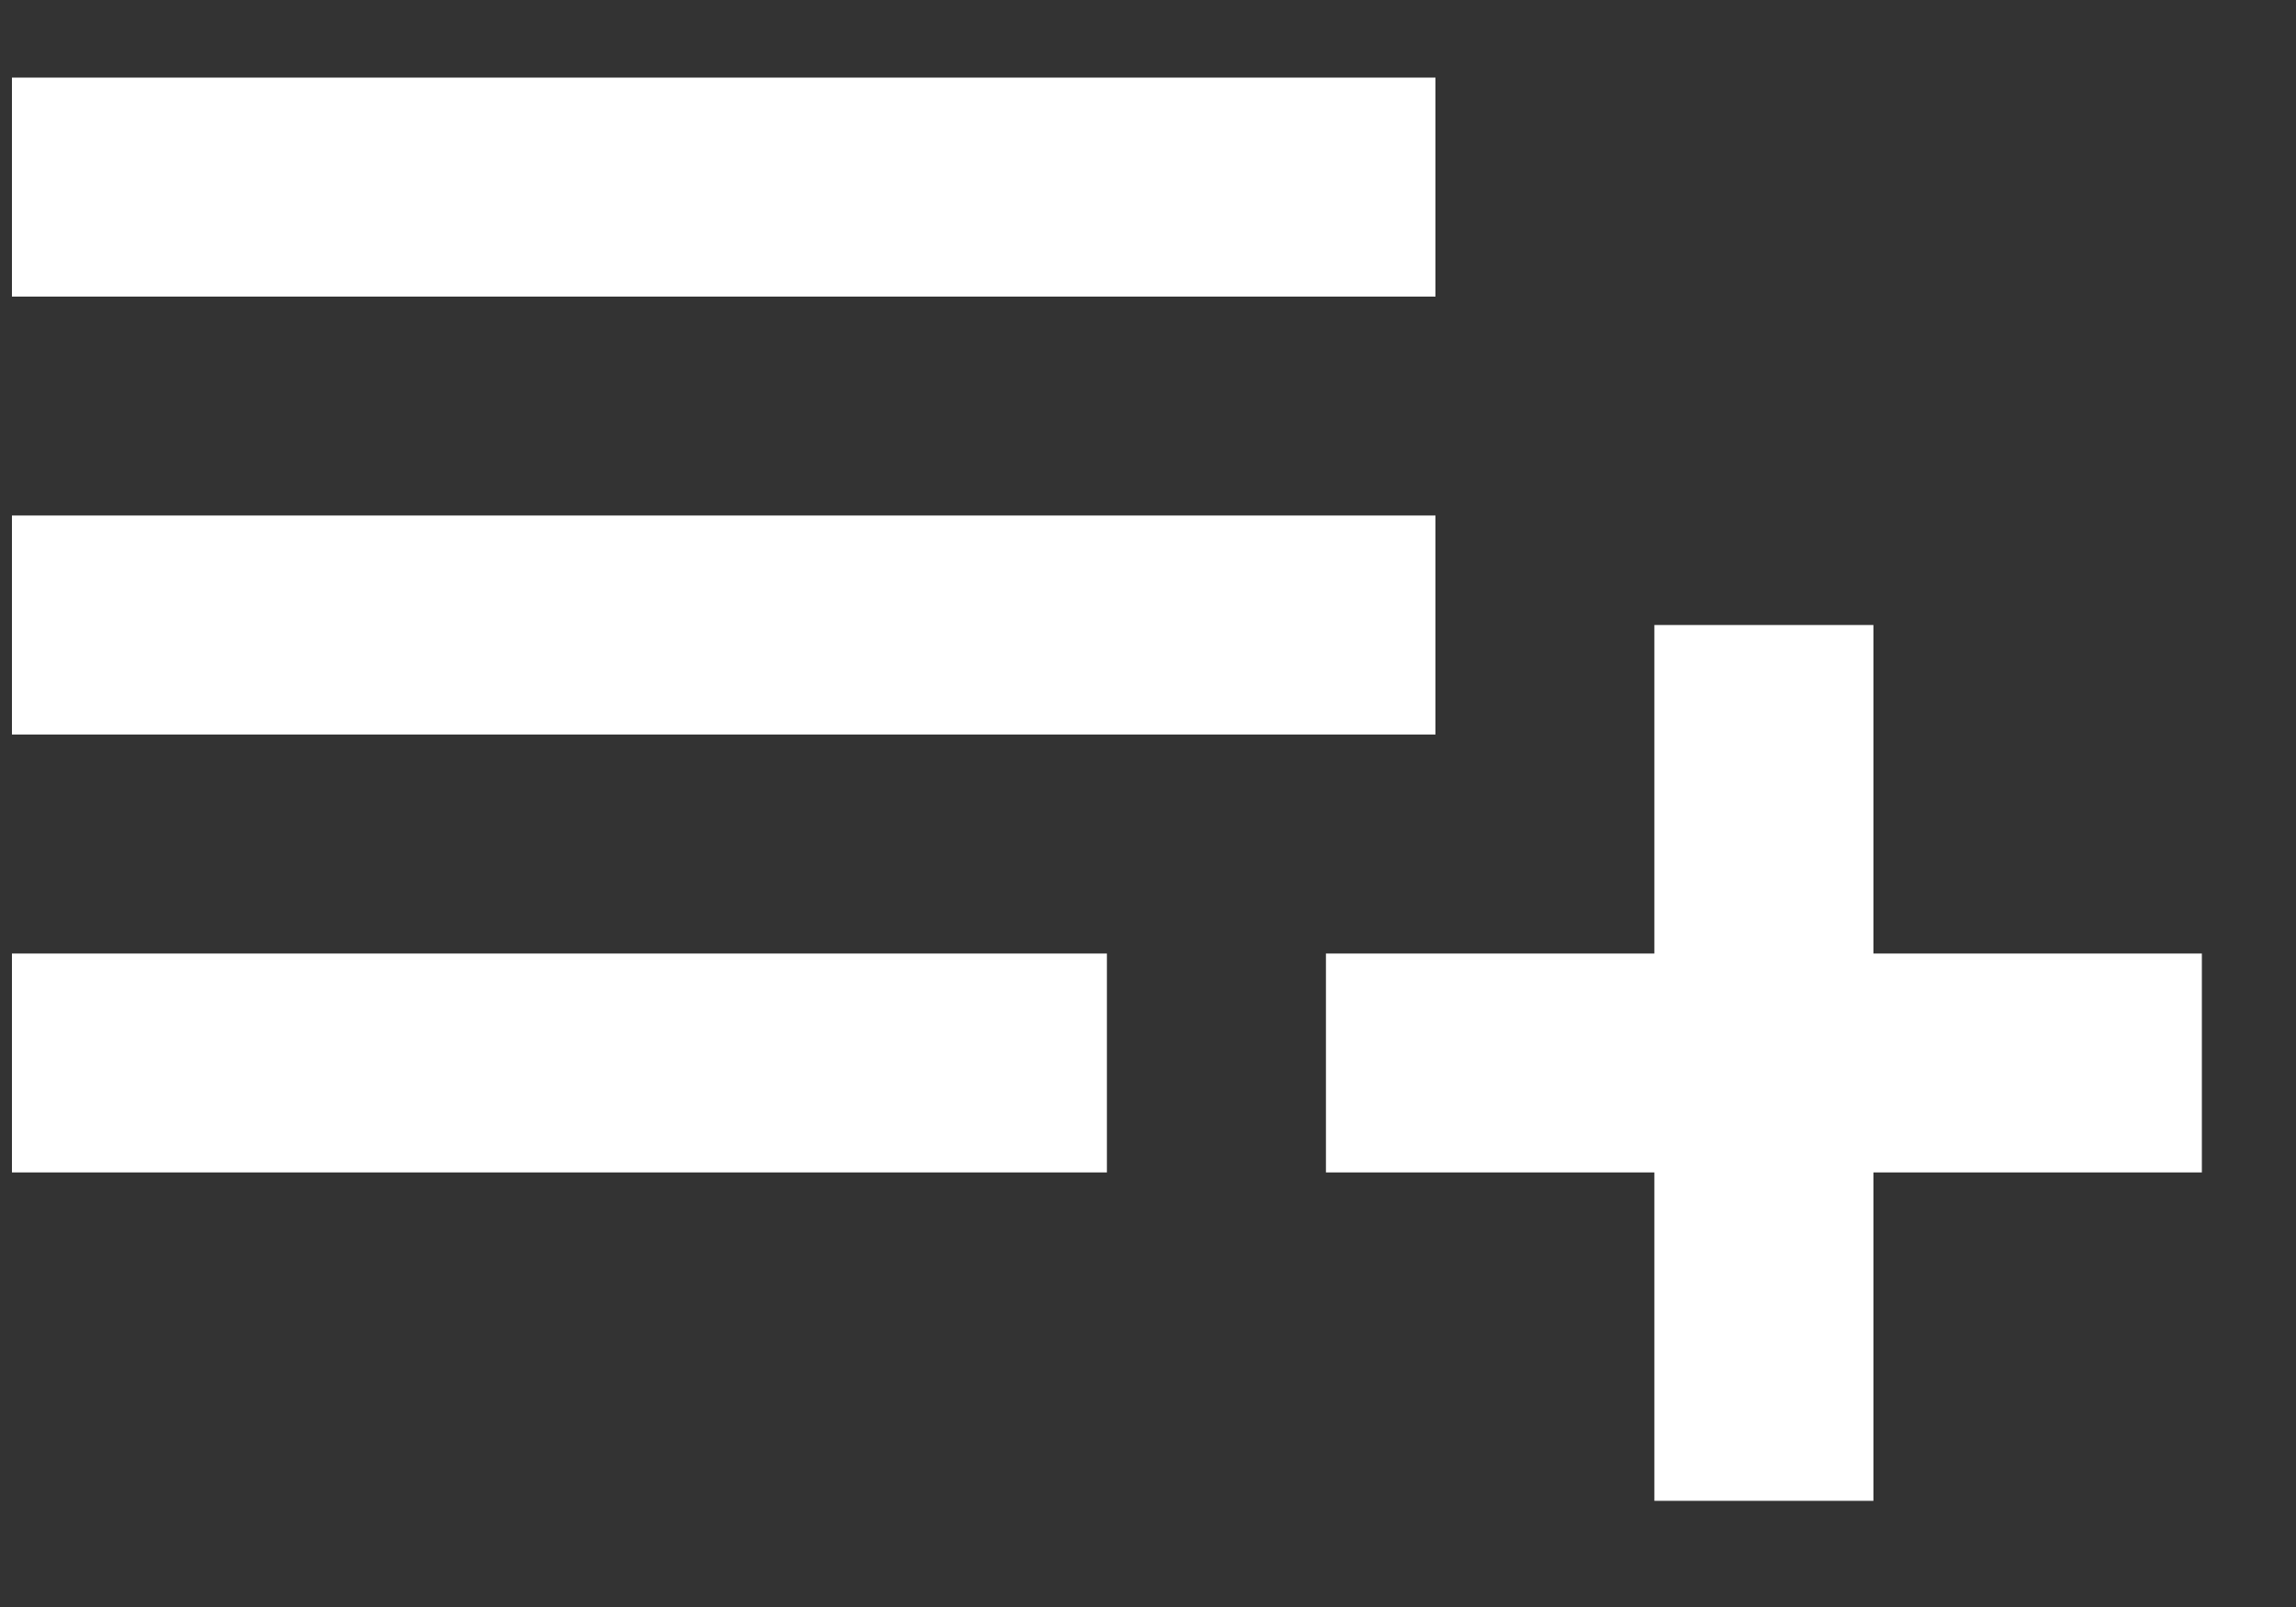 <svg width="20" height="14" viewBox="0 0 20 14" fill="none" xmlns="http://www.w3.org/2000/svg">
<rect x="0" y="0" width="20" height="14" fill="#333333" stroke="none"/>
<path d="M16.319 13.075H14.411V10.214H11.55V8.307H14.411V5.445H16.319V8.307H19.18V10.214H16.319V13.075ZM9.642 10.214H0.104V8.307H9.642V10.214ZM12.504 6.399H0.104V4.491H12.504V6.399ZM12.504 2.584H0.104V0.676H12.504V2.584Z" fill="white"/>
</svg>
